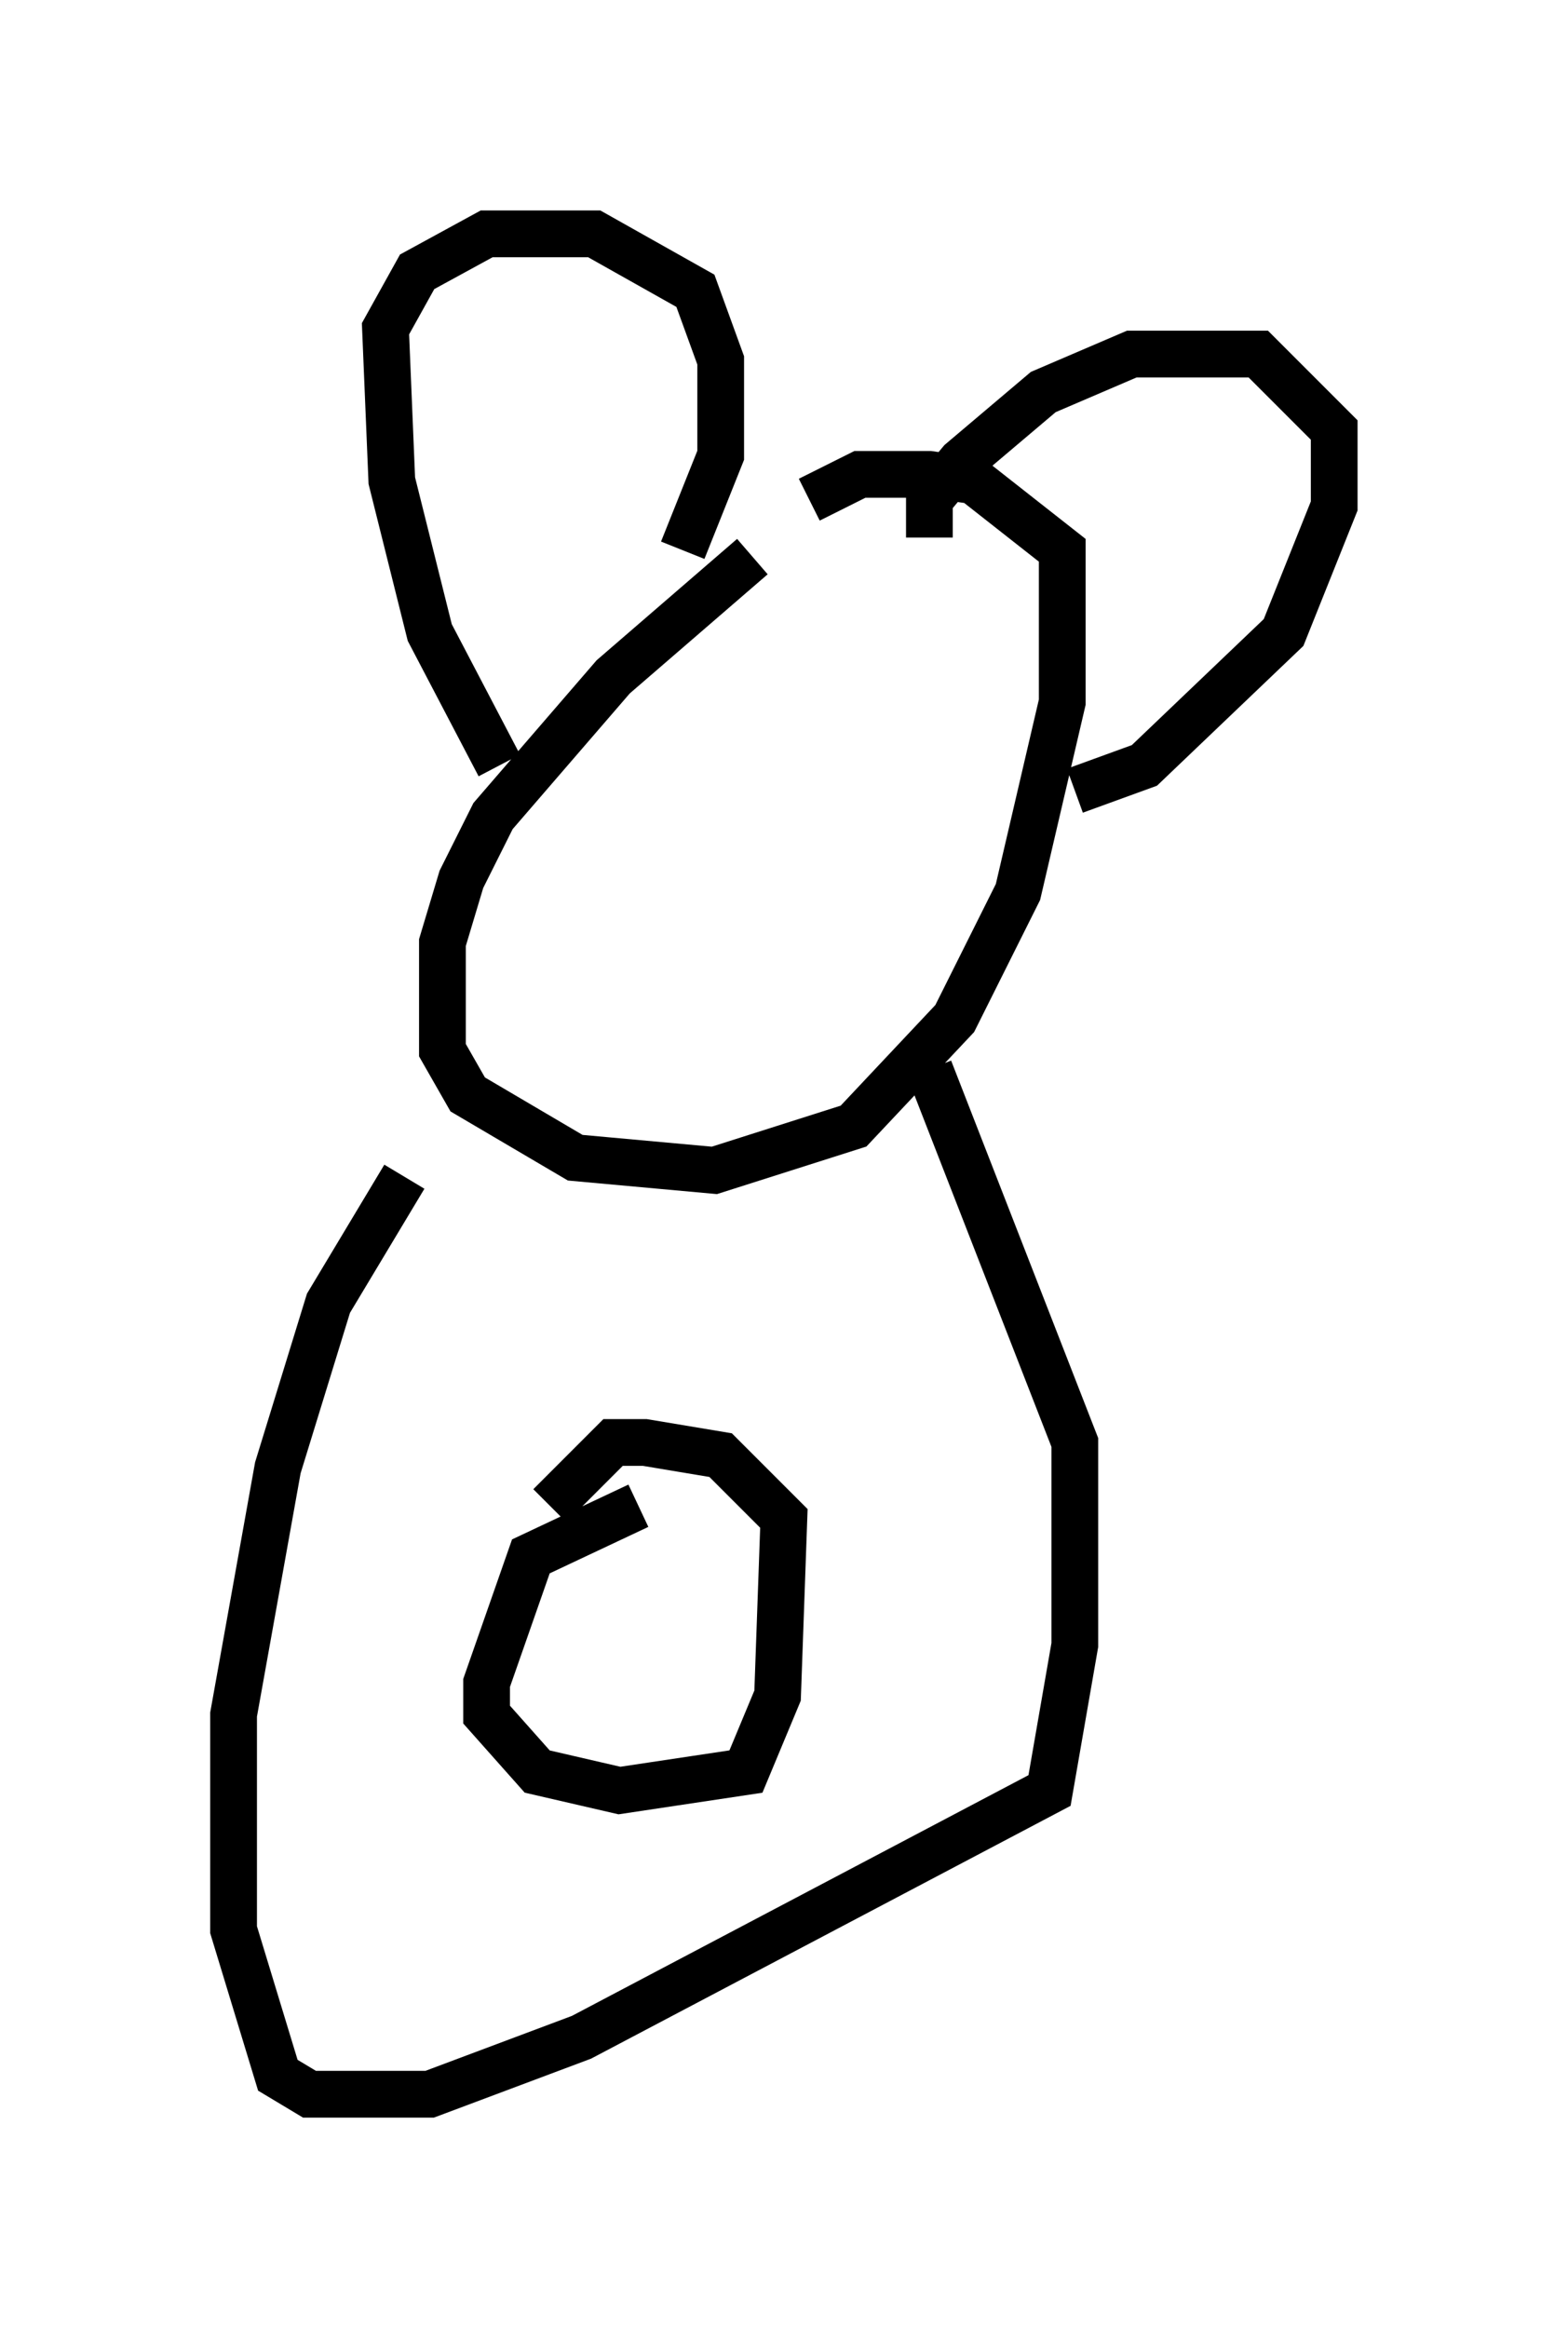 <?xml version="1.0" encoding="utf-8" ?>
<svg baseProfile="full" height="49.783" version="1.1" width="33.545" xmlns="http://www.w3.org/2000/svg" xmlns:ev="http://www.w3.org/2001/xml-events" xmlns:xlink="http://www.w3.org/1999/xlink"><defs /><rect fill="white" height="49.783" width="33.545" x="0" y="0" /><path d="M17.72, 11.225 m-1.624, 0.677 l-2.977, 2.571 -2.571, 2.977 l-0.677, 1.353 -0.406, 1.353 l0.0, 2.3 0.541, 0.947 l2.3, 1.353 2.977, 0.271 l2.977, -0.947 2.165, -2.3 l1.353, -2.706 0.947, -4.059 l0.0, -3.248 -1.894, -1.488 l-0.947, -0.135 -1.488, 0.0 l-1.083, 0.541 m-6.631, 5.683 l-1.488, -2.842 -0.812, -3.248 l-0.135, -3.248 0.677, -1.218 l1.488, -0.812 2.3, 0.0 l2.165, 1.218 0.541, 1.488 l0.0, 2.03 -0.812, 2.03 m5.277, -0.271 l0.0, -0.812 0.677, -0.812 l1.759, -1.488 1.894, -0.812 l2.706, 0.0 1.624, 1.624 l0.0, 1.624 -1.083, 2.706 l-2.977, 2.842 -1.488, 0.541 m-14.344, 8.254 l-1.624, 2.706 -1.083, 3.518 l-0.947, 5.277 0.0, 4.601 l0.947, 3.112 0.677, 0.406 l2.571, 0.0 3.248, -1.218 l10.013, -5.277 0.541, -3.112 l0.0, -4.33 -3.112, -7.984 m-6.225, 9.337 l-2.3, 1.083 -0.947, 2.706 l0.0, 0.677 1.083, 1.218 l1.759, 0.406 2.706, -0.406 l0.677, -1.624 0.135, -3.789 l-1.353, -1.353 -1.624, -0.271 l-0.677, 0.0 -1.353, 1.353 " fill="none" stroke="black" stroke-width="1" /></svg>